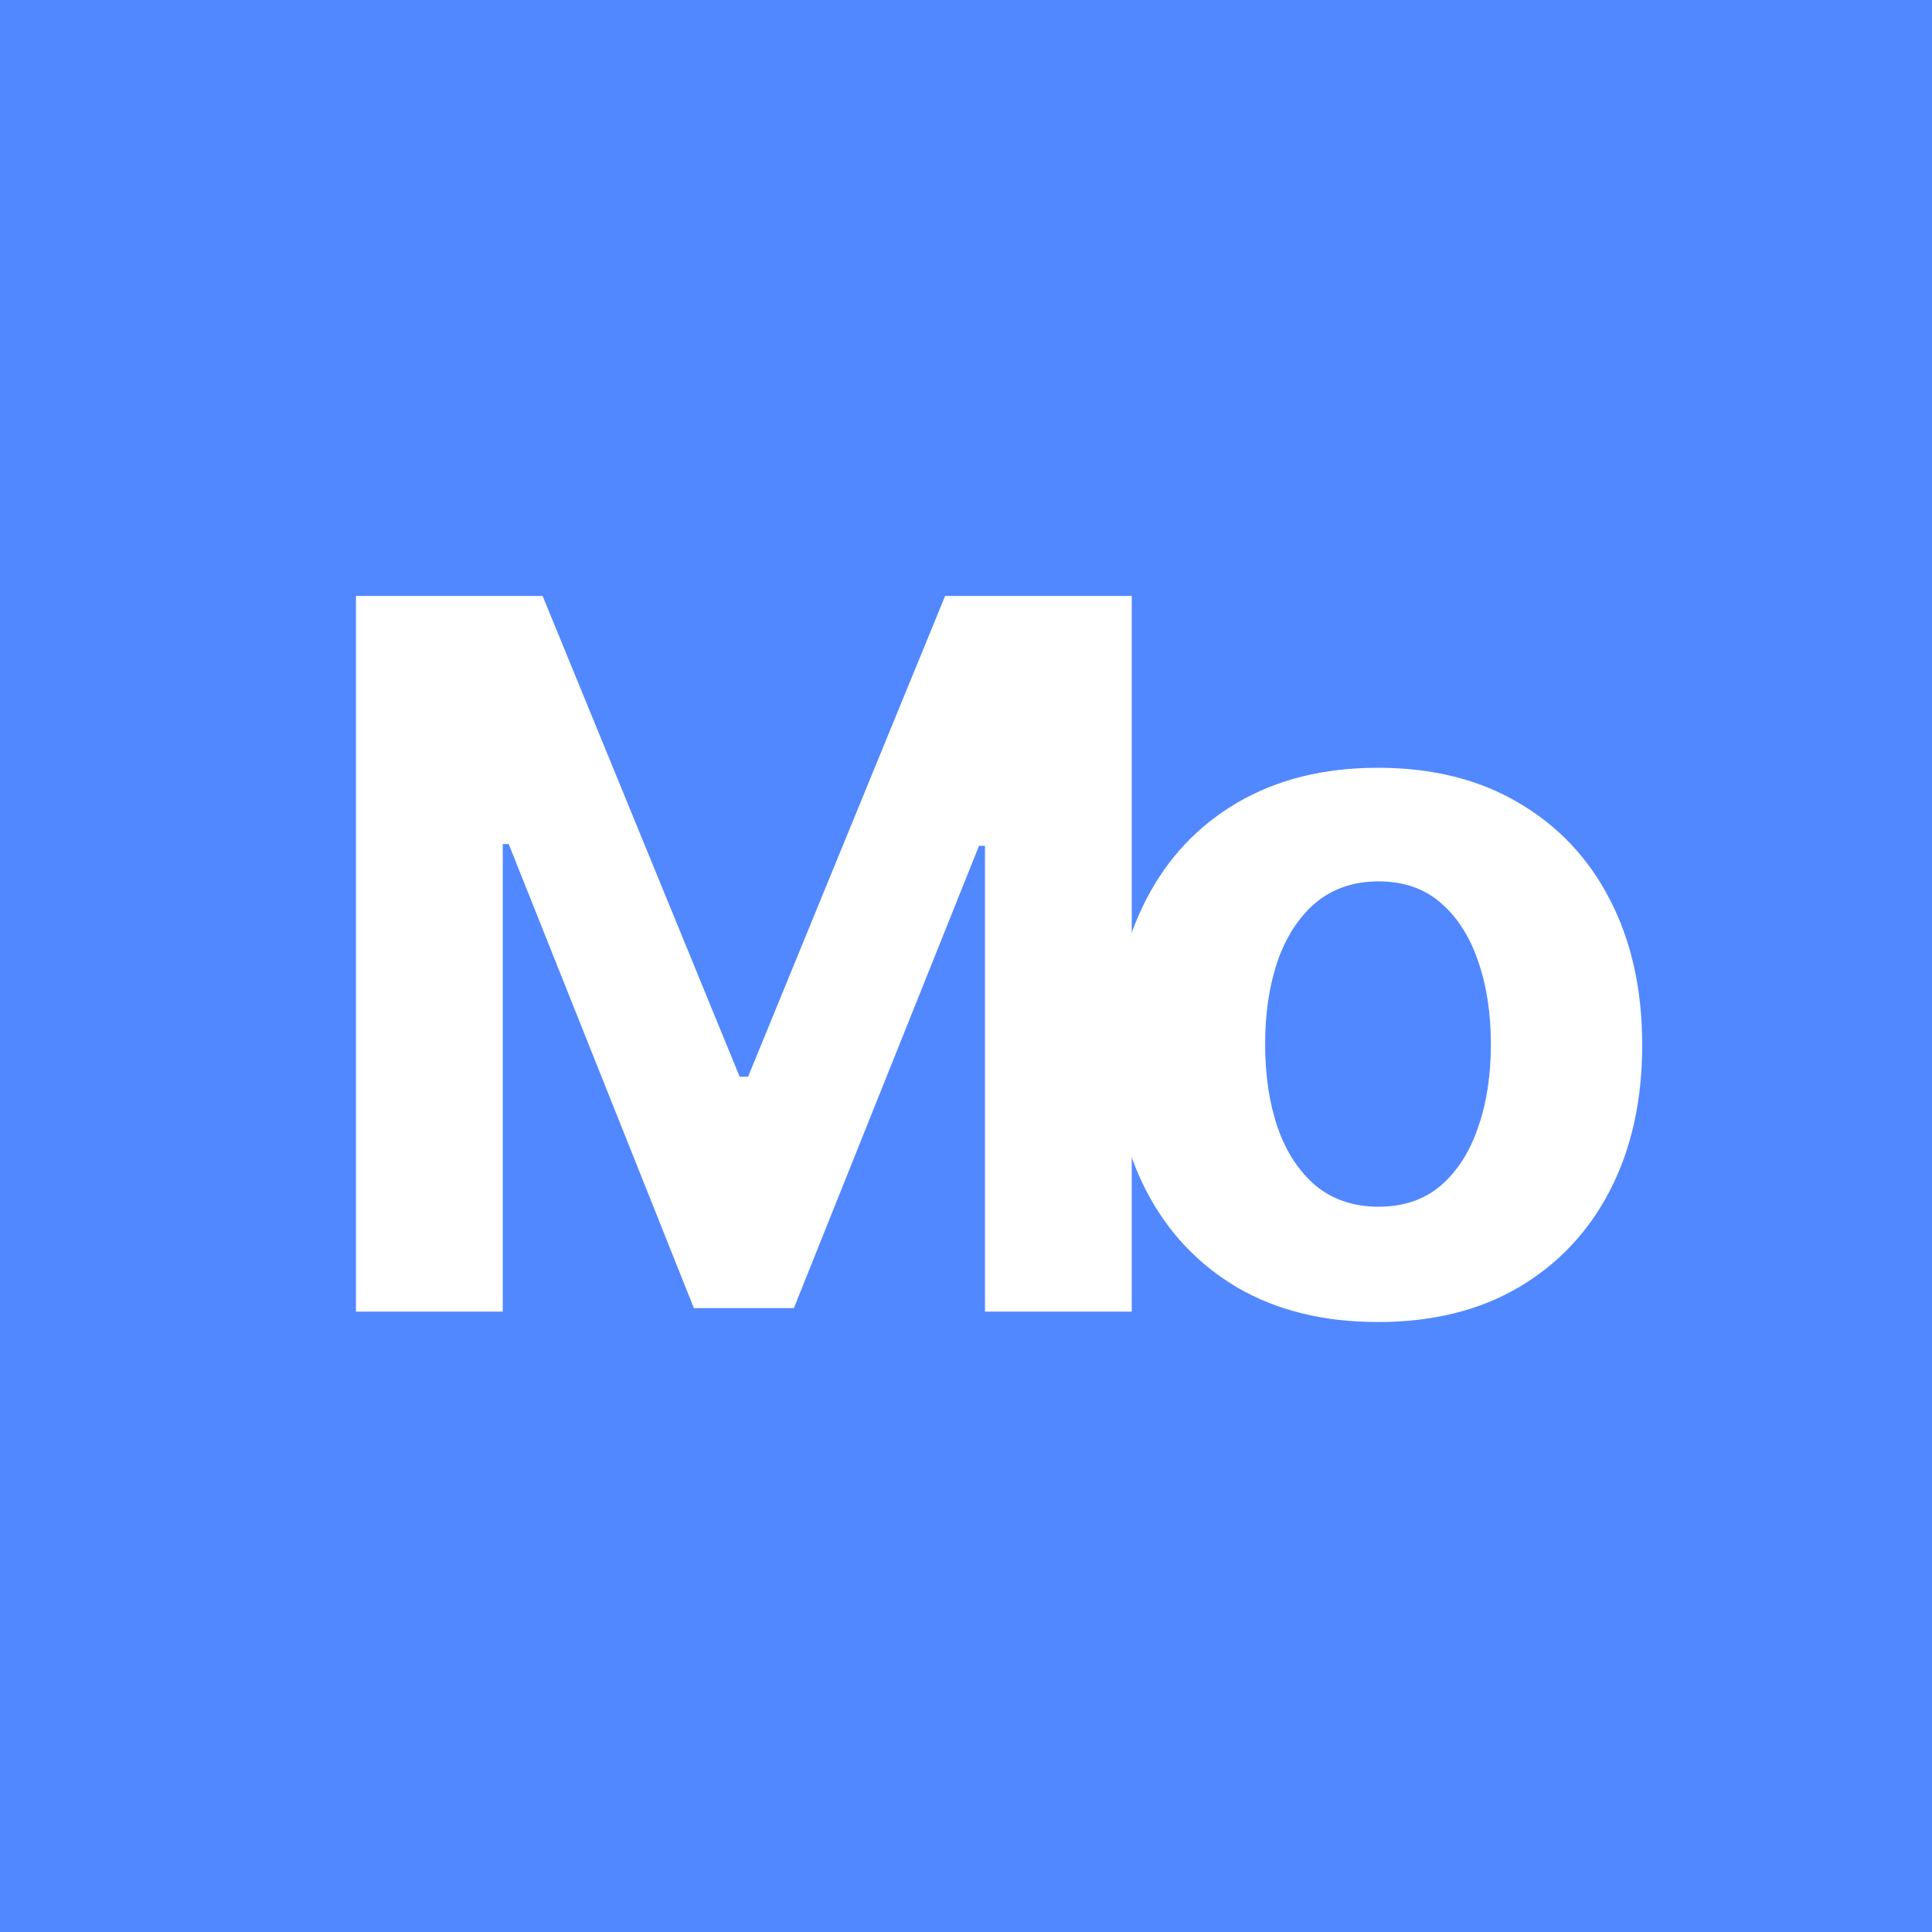 <svg width="40" height="40" viewBox="0 0 40 40" fill="none" xmlns="http://www.w3.org/2000/svg">
<rect width="40" height="40" fill="#5188FF"/>
<path d="M28.53 27.371C27.406 27.371 26.434 27.133 25.614 26.655C24.799 26.173 24.17 25.502 23.726 24.644C23.282 23.78 23.061 22.779 23.061 21.641C23.061 20.493 23.282 19.49 23.726 18.631C24.17 17.768 24.799 17.098 25.614 16.62C26.434 16.138 27.406 15.896 28.53 15.896C29.654 15.896 30.624 16.138 31.439 16.62C32.259 17.098 32.891 17.768 33.334 18.631C33.778 19.49 34 20.493 34 21.641C34 22.779 33.778 23.78 33.334 24.644C32.891 25.502 32.259 26.173 31.439 26.655C30.624 27.133 29.654 27.371 28.53 27.371ZM28.545 24.984C29.056 24.984 29.483 24.839 29.825 24.55C30.168 24.255 30.426 23.855 30.599 23.349C30.778 22.842 30.867 22.266 30.867 21.619C30.867 20.973 30.778 20.397 30.599 19.89C30.426 19.384 30.168 18.983 29.825 18.689C29.483 18.395 29.056 18.248 28.545 18.248C28.029 18.248 27.595 18.395 27.242 18.689C26.895 18.983 26.632 19.384 26.454 19.89C26.28 20.397 26.193 20.973 26.193 21.619C26.193 22.266 26.28 22.842 26.454 23.349C26.632 23.855 26.895 24.255 27.242 24.55C27.595 24.839 28.029 24.984 28.545 24.984Z" fill="white"/>
<path d="M7.37 12.338H11.234L15.314 22.293H15.488L19.568 12.338H23.432V27.155H20.393V17.511H20.27L16.436 27.083H14.366L10.532 17.475H10.409V27.155H7.37V12.338Z" fill="white"/>
</svg>
